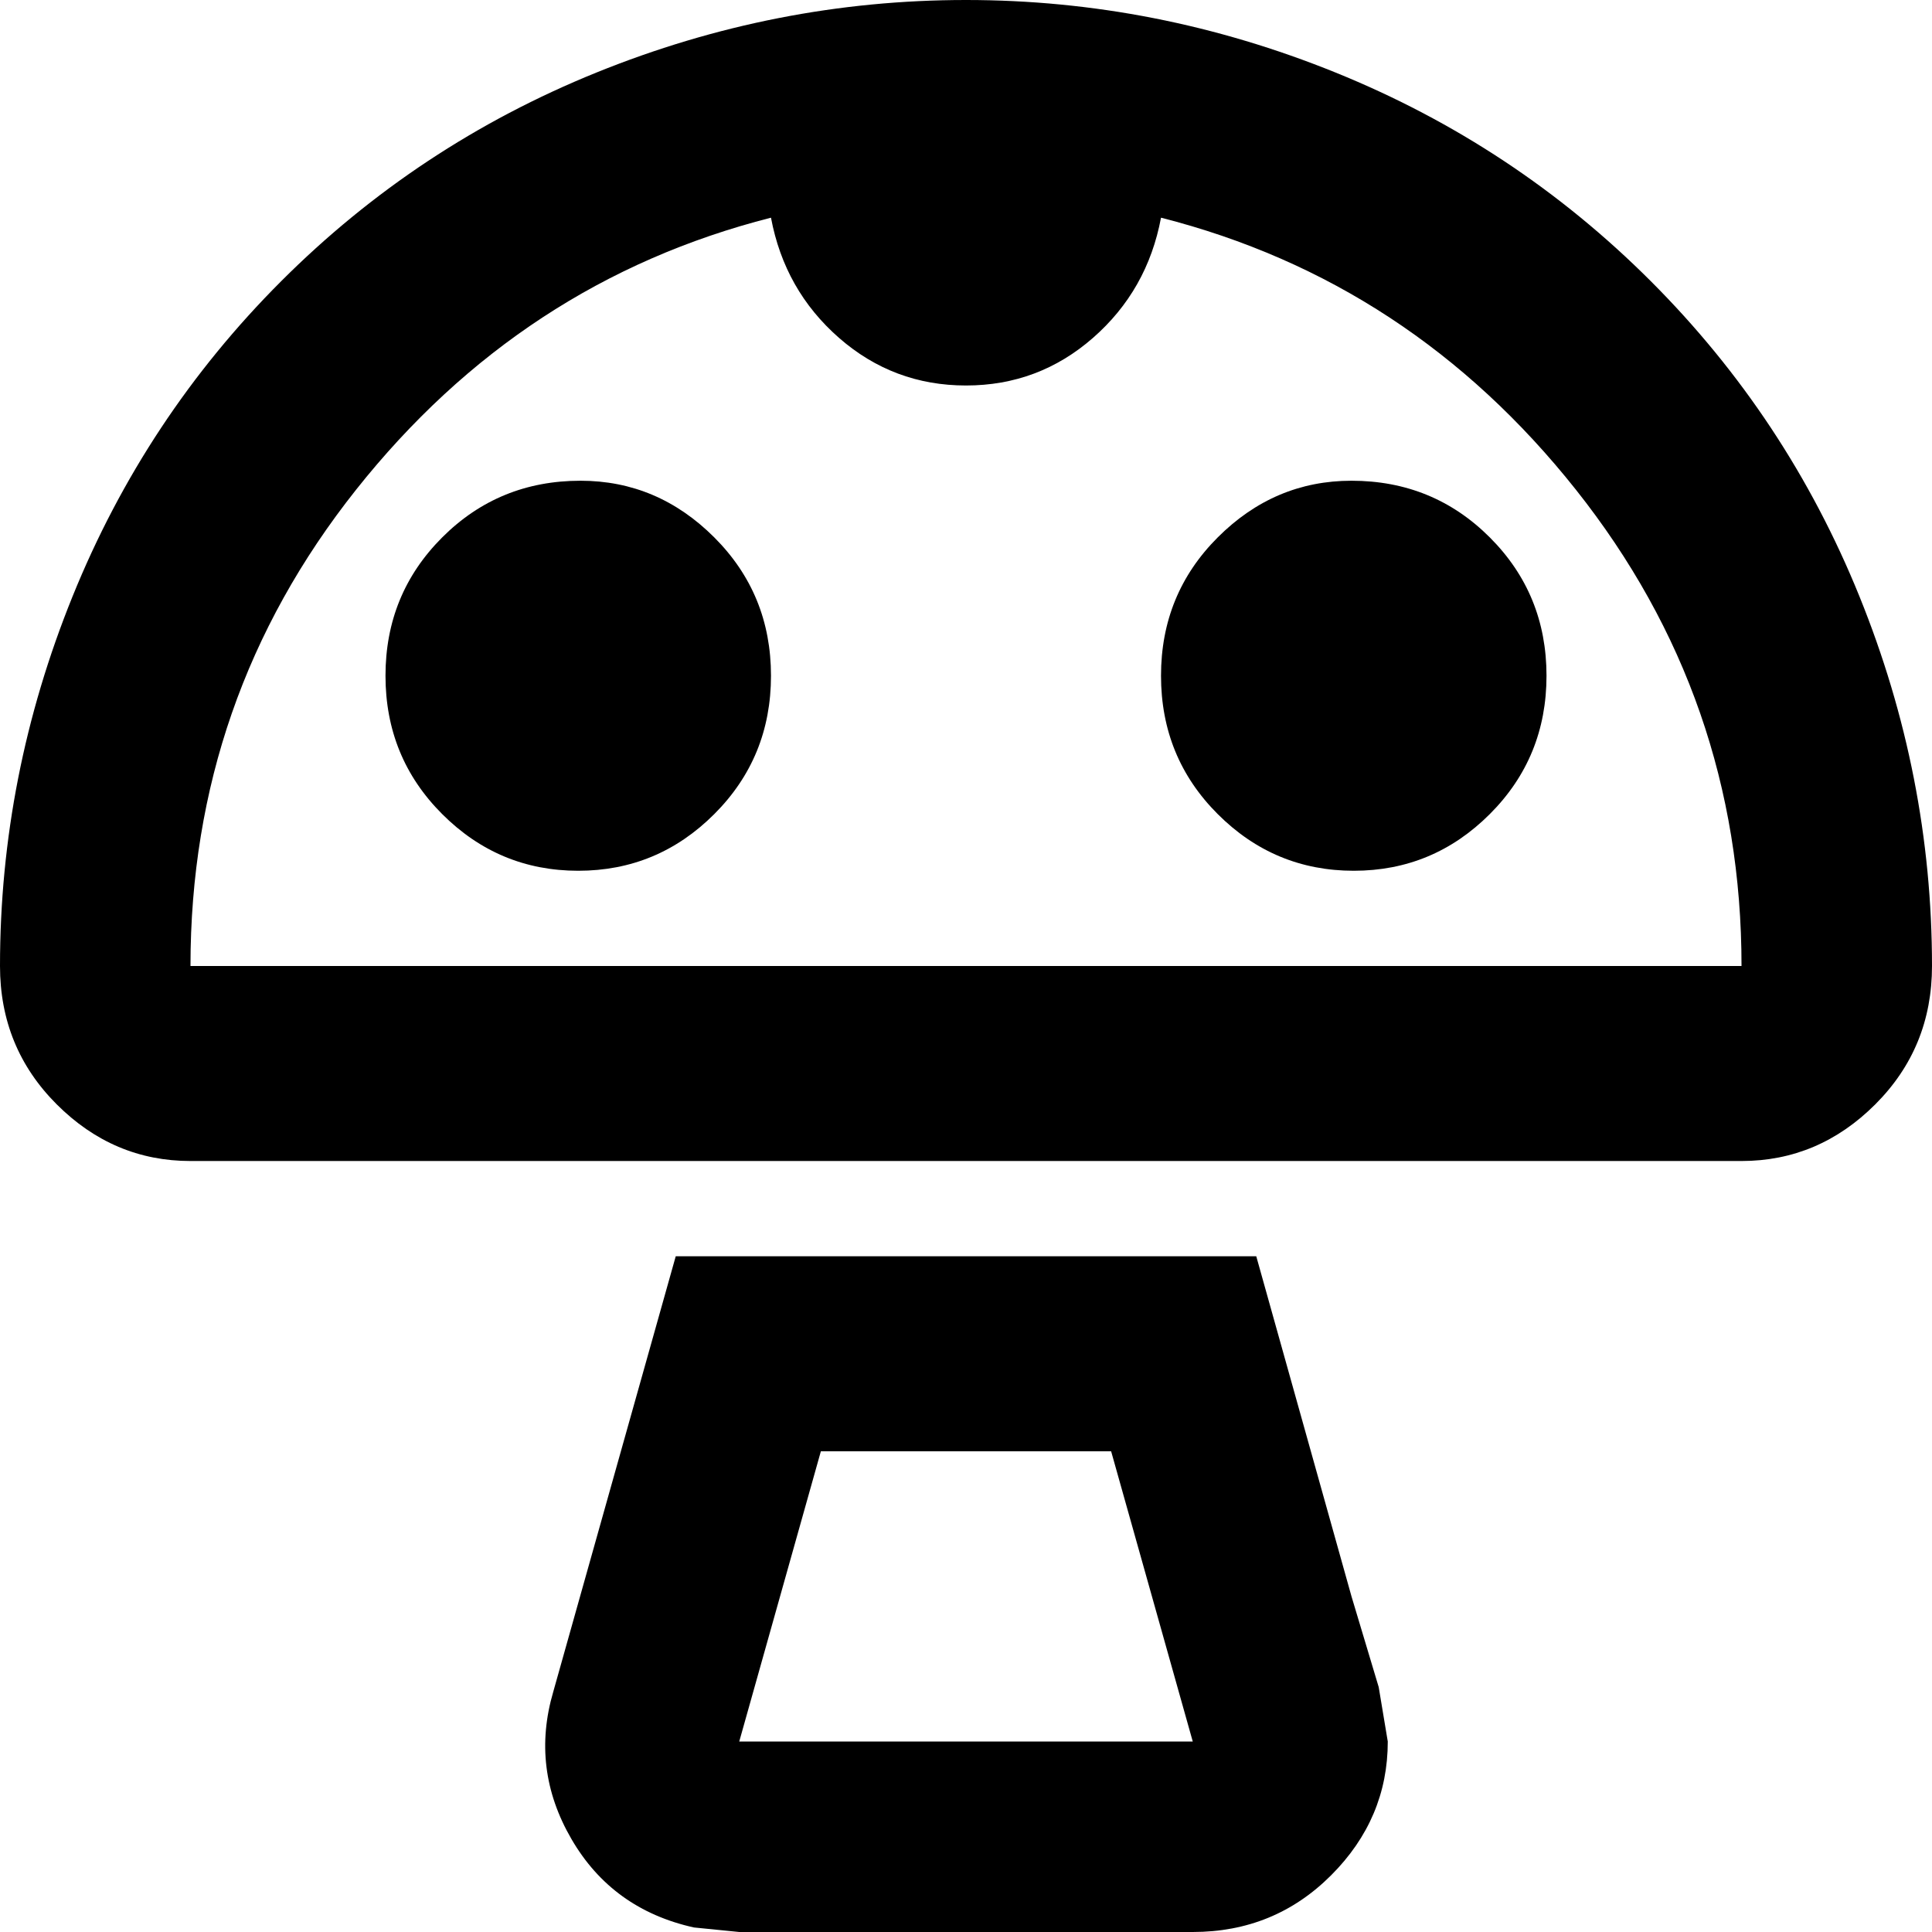 <svg xmlns="http://www.w3.org/2000/svg" viewBox="43 -21 426 426">
      <g transform="scale(1 -1) translate(0 -384)">
        <path d="M85 192H427Q427 251 390.5 297.0Q354 343 299 357Q296 341 284.0 330.5Q272 320 256.0 320.0Q240 320 228.0 330.5Q216 341 213 357Q158 343 121.5 297.0Q85 251 85 192ZM256 405Q298 405 337.5 389.0Q377 373 407.0 343.0Q437 313 453.0 273.5Q469 234 469 192Q469 174 456.5 161.5Q444 149 427 149H85Q68 149 55.5 161.5Q43 174 43 192Q43 234 59.0 273.5Q75 313 105.0 343.0Q135 373 174.5 389.0Q214 405 256 405ZM288 85H224L206 21H306ZM320 128 341 53 347 33 349 21Q349 4 336.5 -8.5Q324 -21 306 -21H206L196 -20Q178 -16 169.0 -0.5Q160 15 165 32L192 128ZM341 299Q359 299 371.5 286.5Q384 274 384.0 256.0Q384 238 371.5 225.5Q359 213 341.5 213.0Q324 213 311.5 225.5Q299 238 299.0 256.0Q299 274 311.5 286.5Q324 299 341 299ZM171 299Q188 299 200.5 286.5Q213 274 213.0 256.0Q213 238 200.5 225.5Q188 213 170.5 213.0Q153 213 140.5 225.5Q128 238 128.0 256.0Q128 274 140.5 286.5Q153 299 171 299Z" />
      </g>
    </svg>